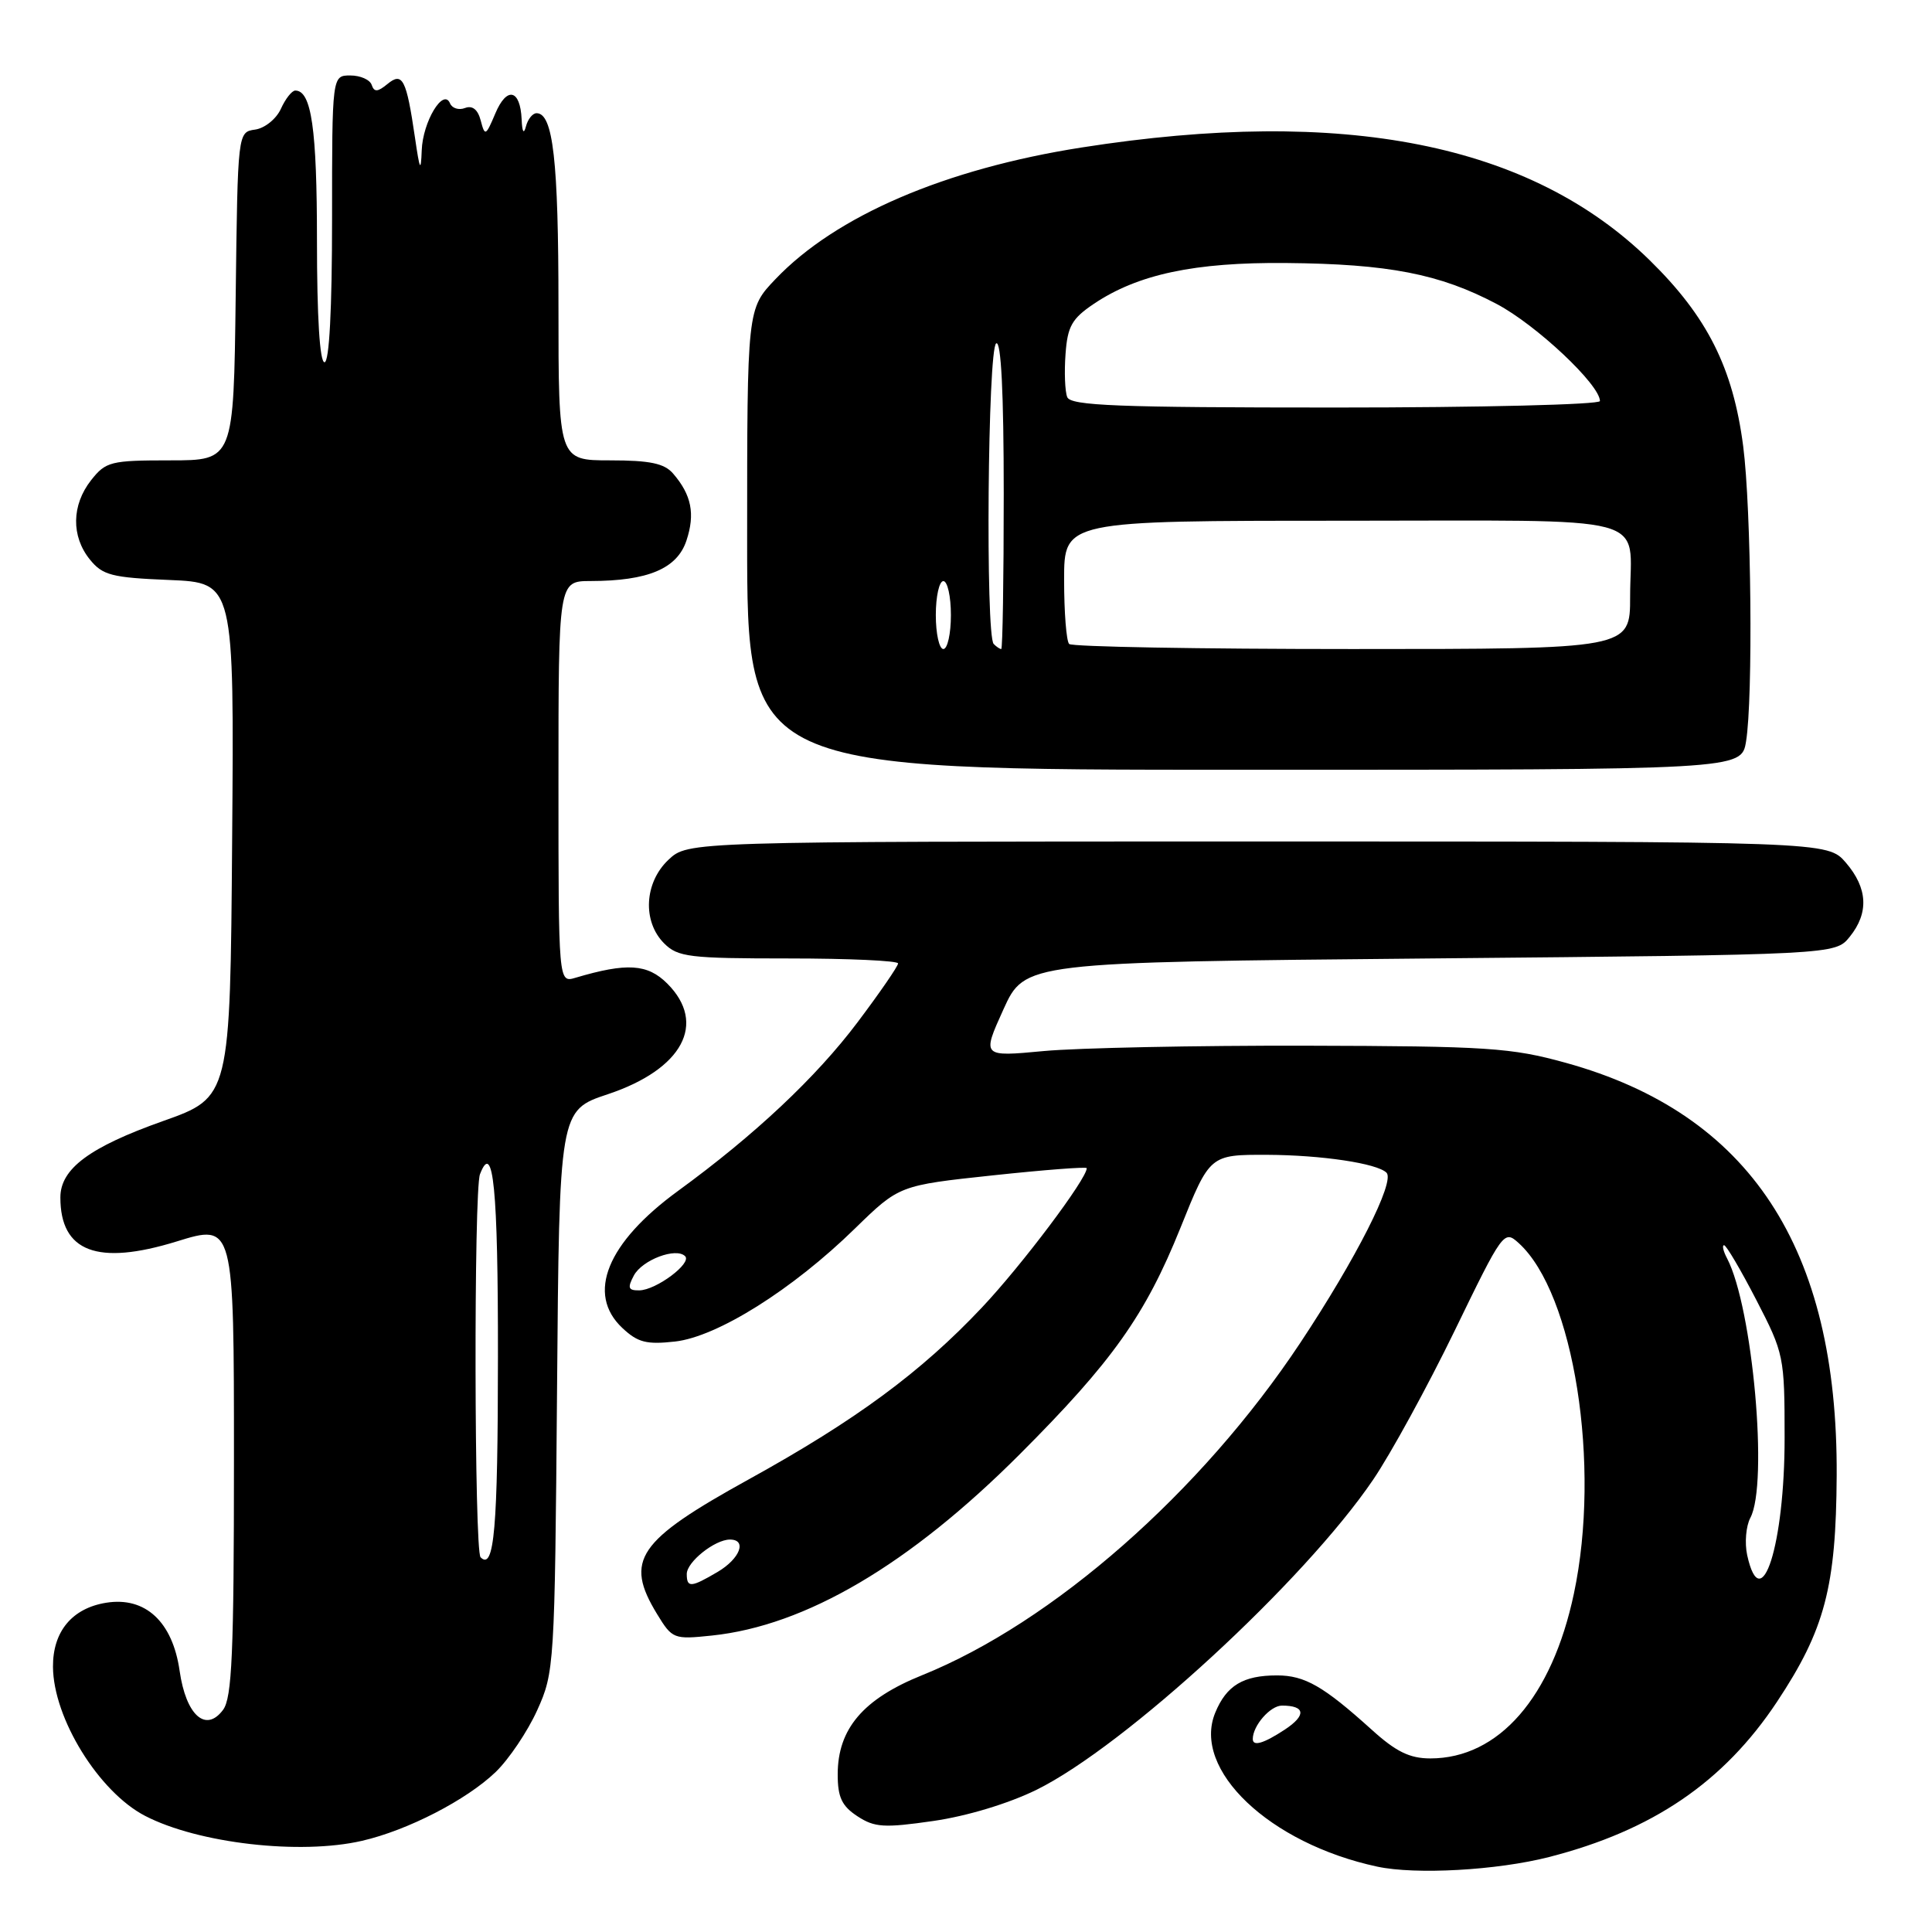 <?xml version="1.0" encoding="UTF-8" standalone="no"?>
<!DOCTYPE svg PUBLIC "-//W3C//DTD SVG 1.1//EN" "http://www.w3.org/Graphics/SVG/1.1/DTD/svg11.dtd" >
<svg xmlns="http://www.w3.org/2000/svg" xmlns:xlink="http://www.w3.org/1999/xlink" version="1.1" viewBox="0 0 256 256">
 <g >
 <path fill="currentColor"
d=" M 205.24 246.07 C 218.98 242.55 228.39 236.15 235.46 225.50 C 241.80 215.94 243.29 210.29 243.37 195.50 C 243.53 165.34 231.86 147.57 207.48 140.83 C 200.22 138.82 197.12 138.62 173.00 138.56 C 158.43 138.53 142.81 138.85 138.30 139.27 C 130.11 140.04 130.11 140.04 132.95 133.77 C 135.80 127.50 135.80 127.50 189.49 127.00 C 243.18 126.50 243.18 126.50 245.09 124.14 C 247.66 120.96 247.49 117.69 244.59 114.31 C 242.17 111.50 242.17 111.50 166.67 111.50 C 91.16 111.50 91.16 111.50 88.58 113.92 C 85.37 116.94 85.10 122.10 88.00 125.00 C 89.82 126.82 91.33 127.00 104.50 127.00 C 112.47 127.00 119.00 127.30 119.00 127.66 C 119.00 128.02 116.58 131.54 113.62 135.47 C 108.14 142.75 100.00 150.40 89.86 157.79 C 80.42 164.67 77.66 171.45 82.46 175.96 C 84.51 177.89 85.67 178.18 89.45 177.76 C 95.05 177.13 105.02 170.87 113.29 162.78 C 119.15 157.07 119.15 157.07 131.57 155.74 C 138.41 155.01 144.00 154.58 144.00 154.79 C 144.00 156.21 135.40 167.64 130.14 173.22 C 122.04 181.82 113.40 188.19 99.22 196.02 C 84.44 204.18 82.71 206.73 87.07 213.88 C 89.08 217.17 89.27 217.25 94.32 216.72 C 106.76 215.42 120.50 207.33 135.11 192.71 C 147.40 180.41 151.75 174.28 156.41 162.71 C 160.31 153.00 160.31 153.00 167.91 153.02 C 175.10 153.05 182.48 154.15 183.72 155.39 C 184.88 156.55 179.67 166.82 172.27 177.97 C 159.15 197.73 139.51 214.99 122.17 221.98 C 114.36 225.13 111.00 229.09 111.00 235.12 C 111.00 238.15 111.55 239.31 113.61 240.66 C 115.88 242.15 117.15 242.23 123.66 241.29 C 128.11 240.65 133.61 238.99 137.34 237.16 C 149.07 231.38 172.83 209.50 181.94 196.08 C 184.28 192.64 189.13 183.77 192.73 176.37 C 199.14 163.16 199.29 162.95 201.23 164.71 C 208.56 171.34 212.16 194.16 208.55 211.16 C 205.64 224.91 198.59 233.00 189.53 233.00 C 186.79 233.00 184.97 232.11 181.73 229.17 C 175.37 223.43 172.89 222.00 169.21 222.00 C 164.73 222.00 162.52 223.33 161.03 226.93 C 157.90 234.48 168.21 244.28 182.50 247.34 C 187.59 248.43 198.36 247.83 205.24 246.07 Z  M 47.96 243.92 C 54.02 242.53 61.83 238.50 65.68 234.80 C 67.43 233.11 69.91 229.43 71.18 226.62 C 73.45 221.61 73.51 220.73 73.81 184.31 C 74.11 147.13 74.11 147.13 80.54 144.99 C 90.44 141.69 93.71 135.62 88.42 130.33 C 85.80 127.71 83.06 127.54 76.25 129.56 C 74.00 130.23 74.00 130.23 74.00 103.62 C 74.00 77.00 74.00 77.00 78.25 76.99 C 85.86 76.98 89.73 75.35 90.96 71.62 C 92.13 68.09 91.63 65.58 89.19 62.75 C 88.03 61.40 86.12 61.00 80.85 61.00 C 74.00 61.00 74.00 61.00 74.00 40.57 C 74.00 21.26 73.29 15.00 71.10 15.00 C 70.57 15.00 69.94 15.79 69.69 16.75 C 69.40 17.85 69.19 17.50 69.12 15.81 C 68.94 11.82 67.15 11.42 65.63 15.04 C 64.37 18.03 64.25 18.08 63.70 15.98 C 63.32 14.51 62.60 13.94 61.62 14.31 C 60.80 14.63 59.90 14.35 59.63 13.69 C 58.74 11.59 56.01 16.14 55.88 19.94 C 55.77 22.88 55.62 22.58 54.99 18.26 C 53.85 10.47 53.34 9.48 51.33 11.14 C 50.04 12.20 49.58 12.23 49.25 11.25 C 49.02 10.56 47.75 10.00 46.42 10.00 C 44.00 10.00 44.00 10.00 44.00 29.00 C 44.00 41.00 43.63 48.00 43.00 48.00 C 42.37 48.00 42.00 41.98 42.00 31.93 C 42.00 17.05 41.27 12.00 39.13 12.00 C 38.68 12.00 37.82 13.09 37.22 14.42 C 36.61 15.76 35.08 16.99 33.81 17.17 C 31.50 17.50 31.50 17.50 31.23 39.25 C 30.96 61.00 30.96 61.00 22.55 61.00 C 14.66 61.00 14.02 61.16 12.07 63.63 C 9.48 66.93 9.42 71.06 11.91 74.14 C 13.60 76.23 14.82 76.54 22.42 76.85 C 31.03 77.21 31.03 77.21 30.76 111.30 C 30.50 145.39 30.50 145.39 21.59 148.55 C 11.86 152.00 8.00 154.87 8.00 158.67 C 8.00 165.88 12.91 167.74 23.41 164.50 C 31.00 162.15 31.00 162.15 31.00 193.39 C 31.00 219.02 30.74 224.97 29.56 226.56 C 27.27 229.64 24.64 227.28 23.80 221.39 C 22.87 214.89 19.26 211.54 14.08 212.37 C 9.56 213.09 6.99 216.18 7.02 220.86 C 7.06 227.68 13.10 237.45 19.24 240.62 C 26.28 244.26 39.76 245.81 47.96 243.92 Z  M 231.36 98.25 C 232.30 92.54 232.06 67.44 230.98 59.11 C 229.63 48.74 226.23 41.97 218.61 34.50 C 202.82 19.02 178.08 14.10 143.34 19.54 C 125.21 22.38 110.74 28.60 102.75 36.99 C 99.00 40.92 99.00 40.92 99.00 71.46 C 99.00 102.00 99.00 102.00 164.87 102.00 C 230.74 102.00 230.74 102.00 231.36 98.25 Z  M 166.00 230.43 C 166.00 228.66 168.32 226.00 169.87 226.00 C 172.97 226.00 173.12 227.28 170.26 229.17 C 167.45 231.02 166.00 231.45 166.00 230.43 Z  M 91.00 208.56 C 91.00 206.96 94.72 204.00 96.72 204.00 C 99.02 204.00 98.06 206.53 95.10 208.28 C 91.56 210.37 91.00 210.41 91.00 208.56 Z  M 231.51 206.06 C 231.16 204.44 231.35 202.22 231.93 201.12 C 234.34 196.62 232.24 173.24 228.85 166.75 C 228.34 165.79 228.16 165.00 228.45 165.00 C 228.74 165.00 230.66 168.26 232.72 172.25 C 236.38 179.33 236.47 179.75 236.47 190.50 C 236.48 204.69 233.36 214.47 231.51 206.06 Z  M 83.99 169.01 C 85.10 166.94 89.58 165.25 90.78 166.45 C 91.72 167.38 86.94 170.95 84.71 170.98 C 83.24 171.00 83.12 170.65 83.99 169.01 Z  M 63.68 206.35 C 62.84 205.51 62.77 157.77 63.60 155.59 C 65.36 151.01 66.00 157.52 65.98 179.81 C 65.97 202.58 65.49 208.15 63.68 206.35 Z  M 124.00 81.50 C 124.00 79.03 124.45 77.00 125.00 77.00 C 125.55 77.00 126.00 79.03 126.00 81.50 C 126.00 83.97 125.55 86.00 125.00 86.00 C 124.45 86.00 124.00 83.97 124.00 81.50 Z  M 131.67 85.33 C 130.57 84.23 130.88 46.19 132.00 45.50 C 132.65 45.10 133.00 51.99 133.00 65.44 C 133.00 76.75 132.85 86.00 132.67 86.00 C 132.48 86.00 132.03 85.70 131.67 85.33 Z  M 141.67 85.33 C 141.30 84.97 141.00 81.14 141.00 76.83 C 141.00 69.00 141.00 69.00 177.89 69.00 C 219.97 69.00 216.00 67.95 216.00 79.08 C 216.00 86.00 216.00 86.00 179.17 86.00 C 158.91 86.00 142.03 85.70 141.67 85.33 Z  M 141.41 52.61 C 141.11 51.85 141.01 49.28 141.19 46.90 C 141.45 43.24 142.04 42.21 144.94 40.26 C 150.77 36.34 158.30 34.74 170.40 34.85 C 183.96 34.97 190.78 36.29 198.32 40.28 C 203.57 43.05 212.00 50.98 212.00 53.14 C 212.00 53.61 196.24 54.00 176.97 54.00 C 148.04 54.00 141.84 53.76 141.41 52.61 Z "/>
</g>
</svg>
